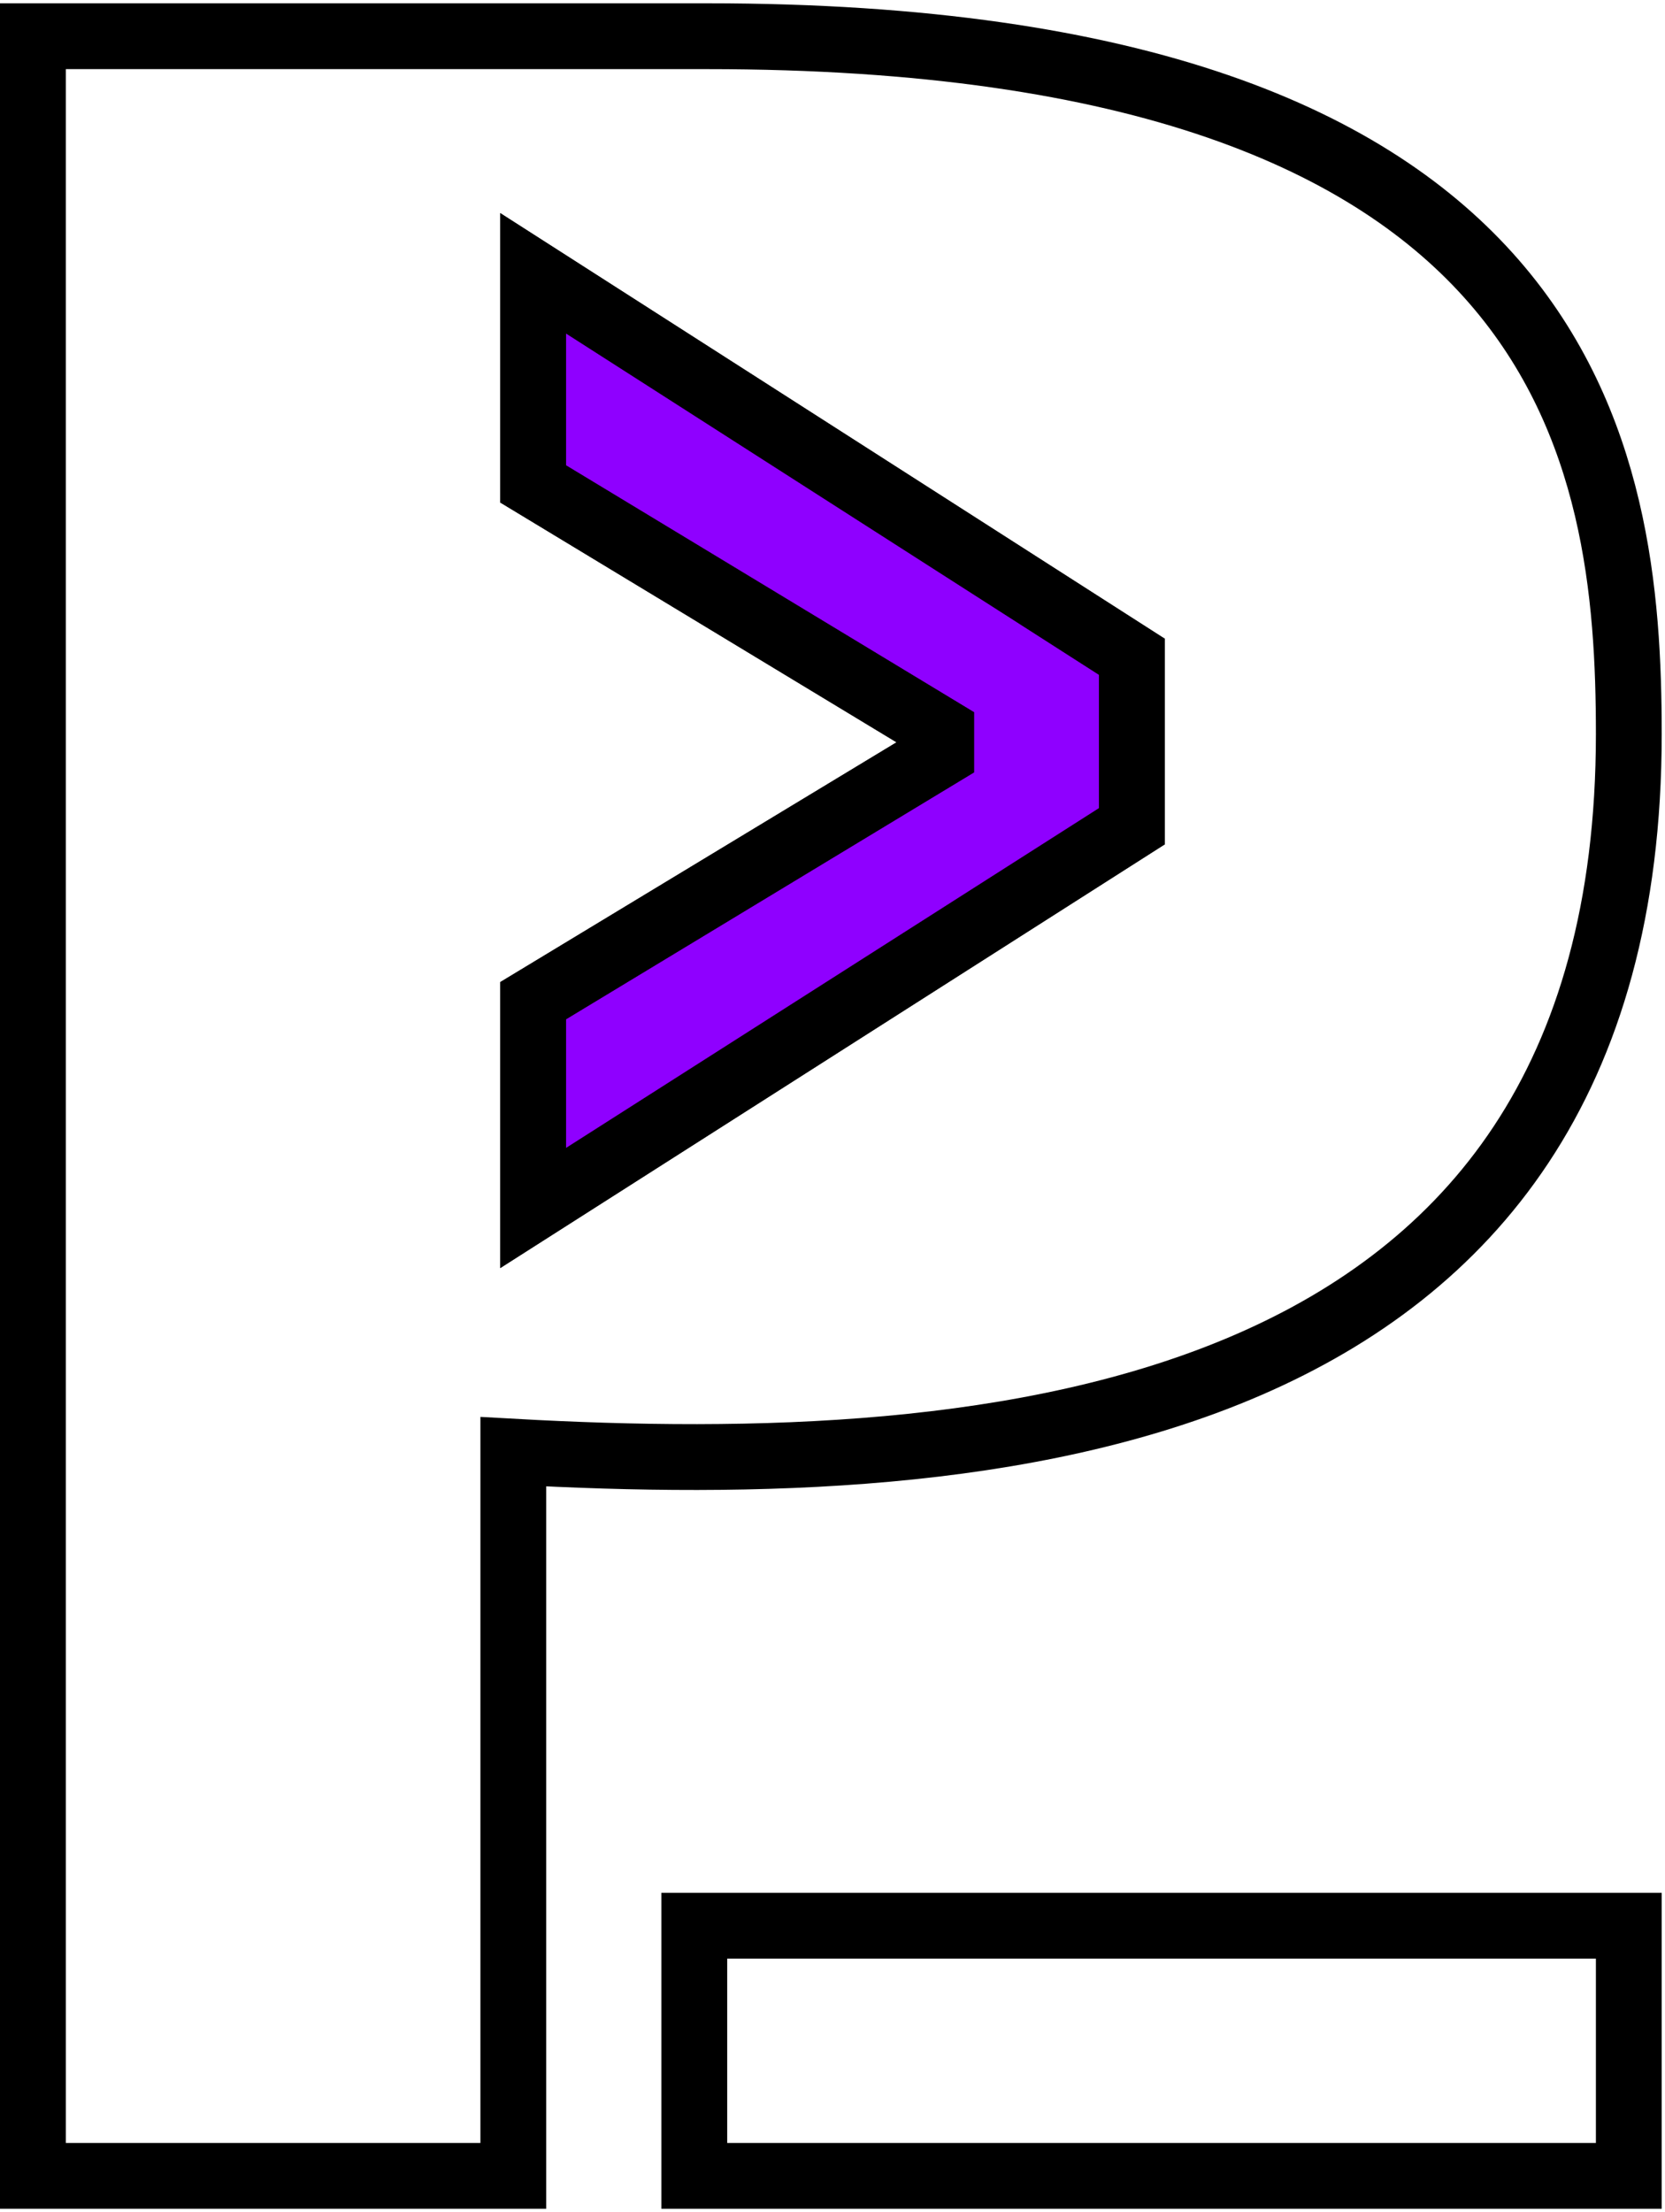 <svg width="253" height="336" viewBox="0 0 253 336" fill="none" xmlns="http://www.w3.org/2000/svg">
<path d="M81 183.5L172 125.5V99.761L81 41.5V73.5L143 111V114.5L81 152V183.5Z" fill="#8F00FF"/>
<path d="M81 183.5L172 125.5V99.761L81 41.5V73.5L143 111V114.5L81 152V183.5Z" stroke="black" stroke-width="10"/>
<path fill-rule="evenodd" clip-rule="evenodd" d="M5 5.5V330.5H78V220.5C150 224.5 247.5 217.575 247.5 111.5C247.5 69.5 239.5 5.5 107.48 5.5H5ZM172 125.5L81 183.5V152L143 114.5V111L81 73.5V41.5L172 99.761V125.5Z" stroke="black" stroke-width="10"/>
<path d="M105.5 292.5V330.5H247.5V292.5H105.5Z" stroke="black" stroke-width="10"/>
</svg>
